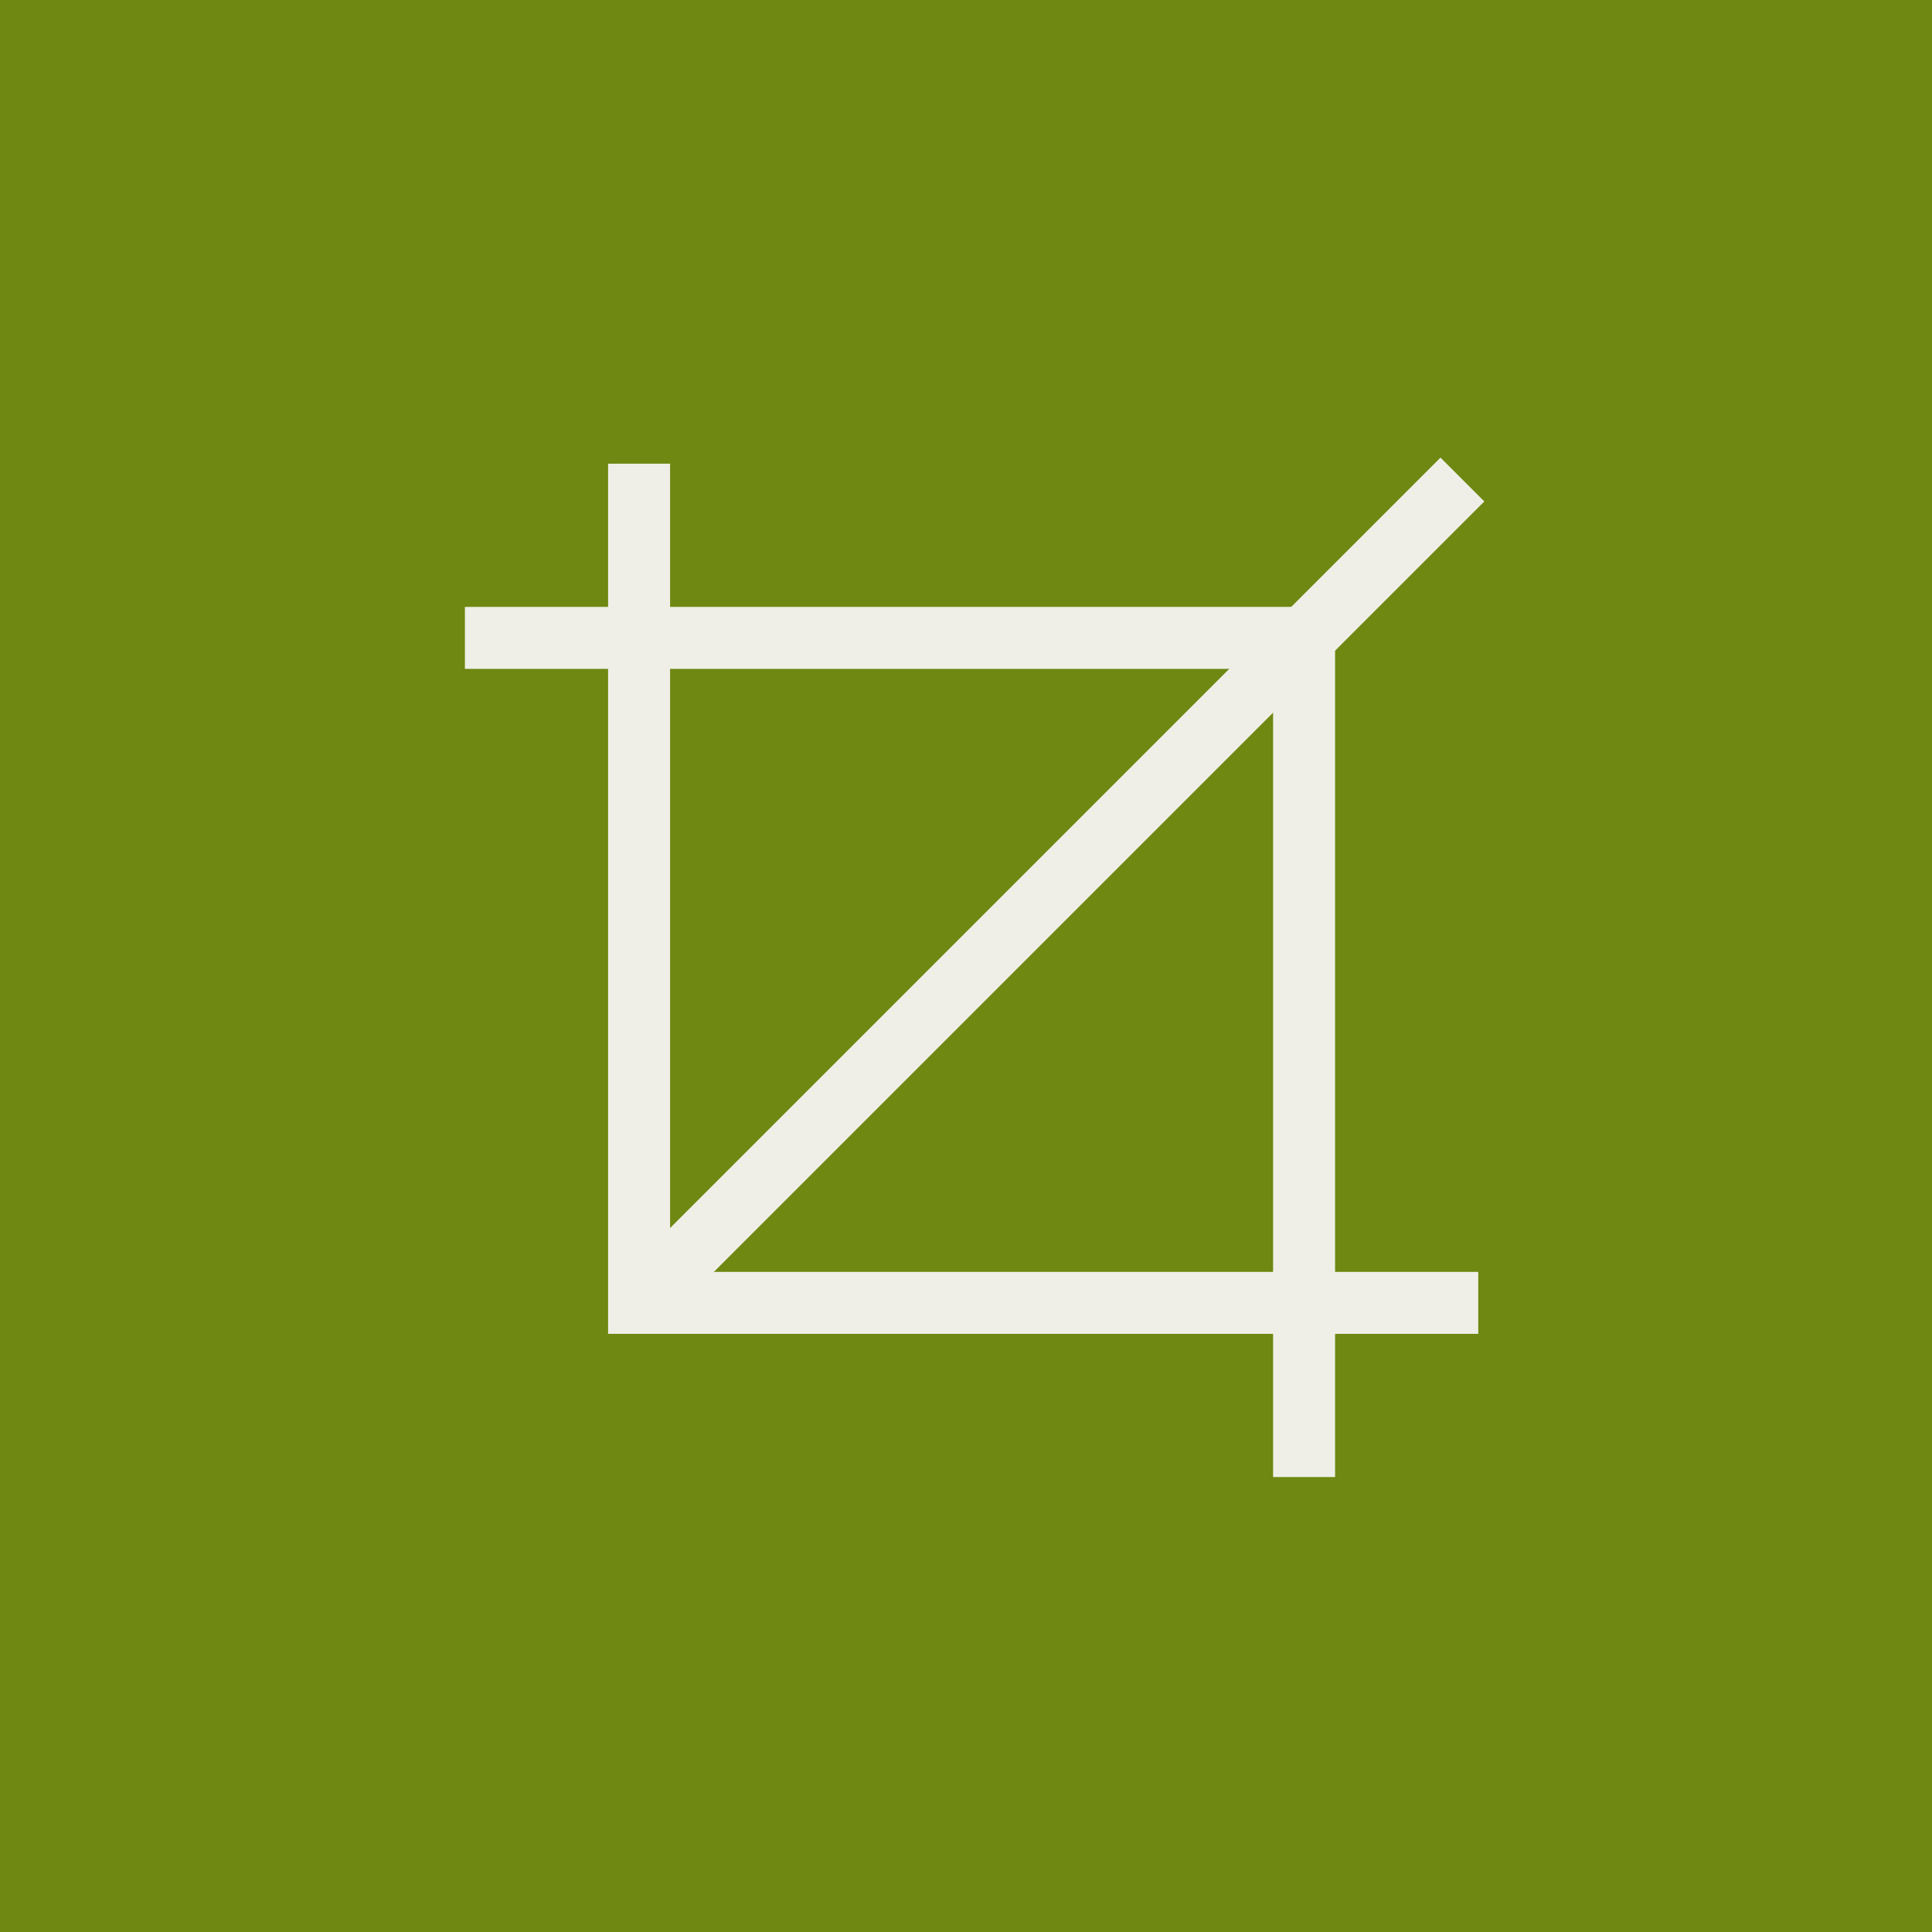 <svg xmlns="http://www.w3.org/2000/svg" viewBox="0 0 62.336 62.336">
  <defs>
    <style>
      .cls-1 {
        fill: #6e8811;
      }

      .cls-2 {
        fill: none;
        stroke: #efefe7;
        stroke-miterlimit: 10;
        stroke-width: 2px;
      }
    </style>
  </defs>
  <g id="lotes" transform="translate(-219 -1108.664)">
    <rect id="Rectangle_12" data-name="Rectangle 12" class="cls-1" width="62.336" height="62.336" transform="translate(219 1108.664)"/>
    <g id="software_crop" transform="translate(234 1123.625)">
      <path id="Path_2" data-name="Path 2" class="cls-2" d="M0,11H27.076V38.076" transform="translate(0 -5.38)"/>
      <path id="Path_3" data-name="Path 3" class="cls-2" d="M11,0V27.076H38.076" transform="translate(-5.38)"/>
      <line id="Line_1" data-name="Line 1" class="cls-2" y1="26.565" x2="26.565" transform="translate(5.62 0.511)"/>
    </g>
  </g>
</svg>
